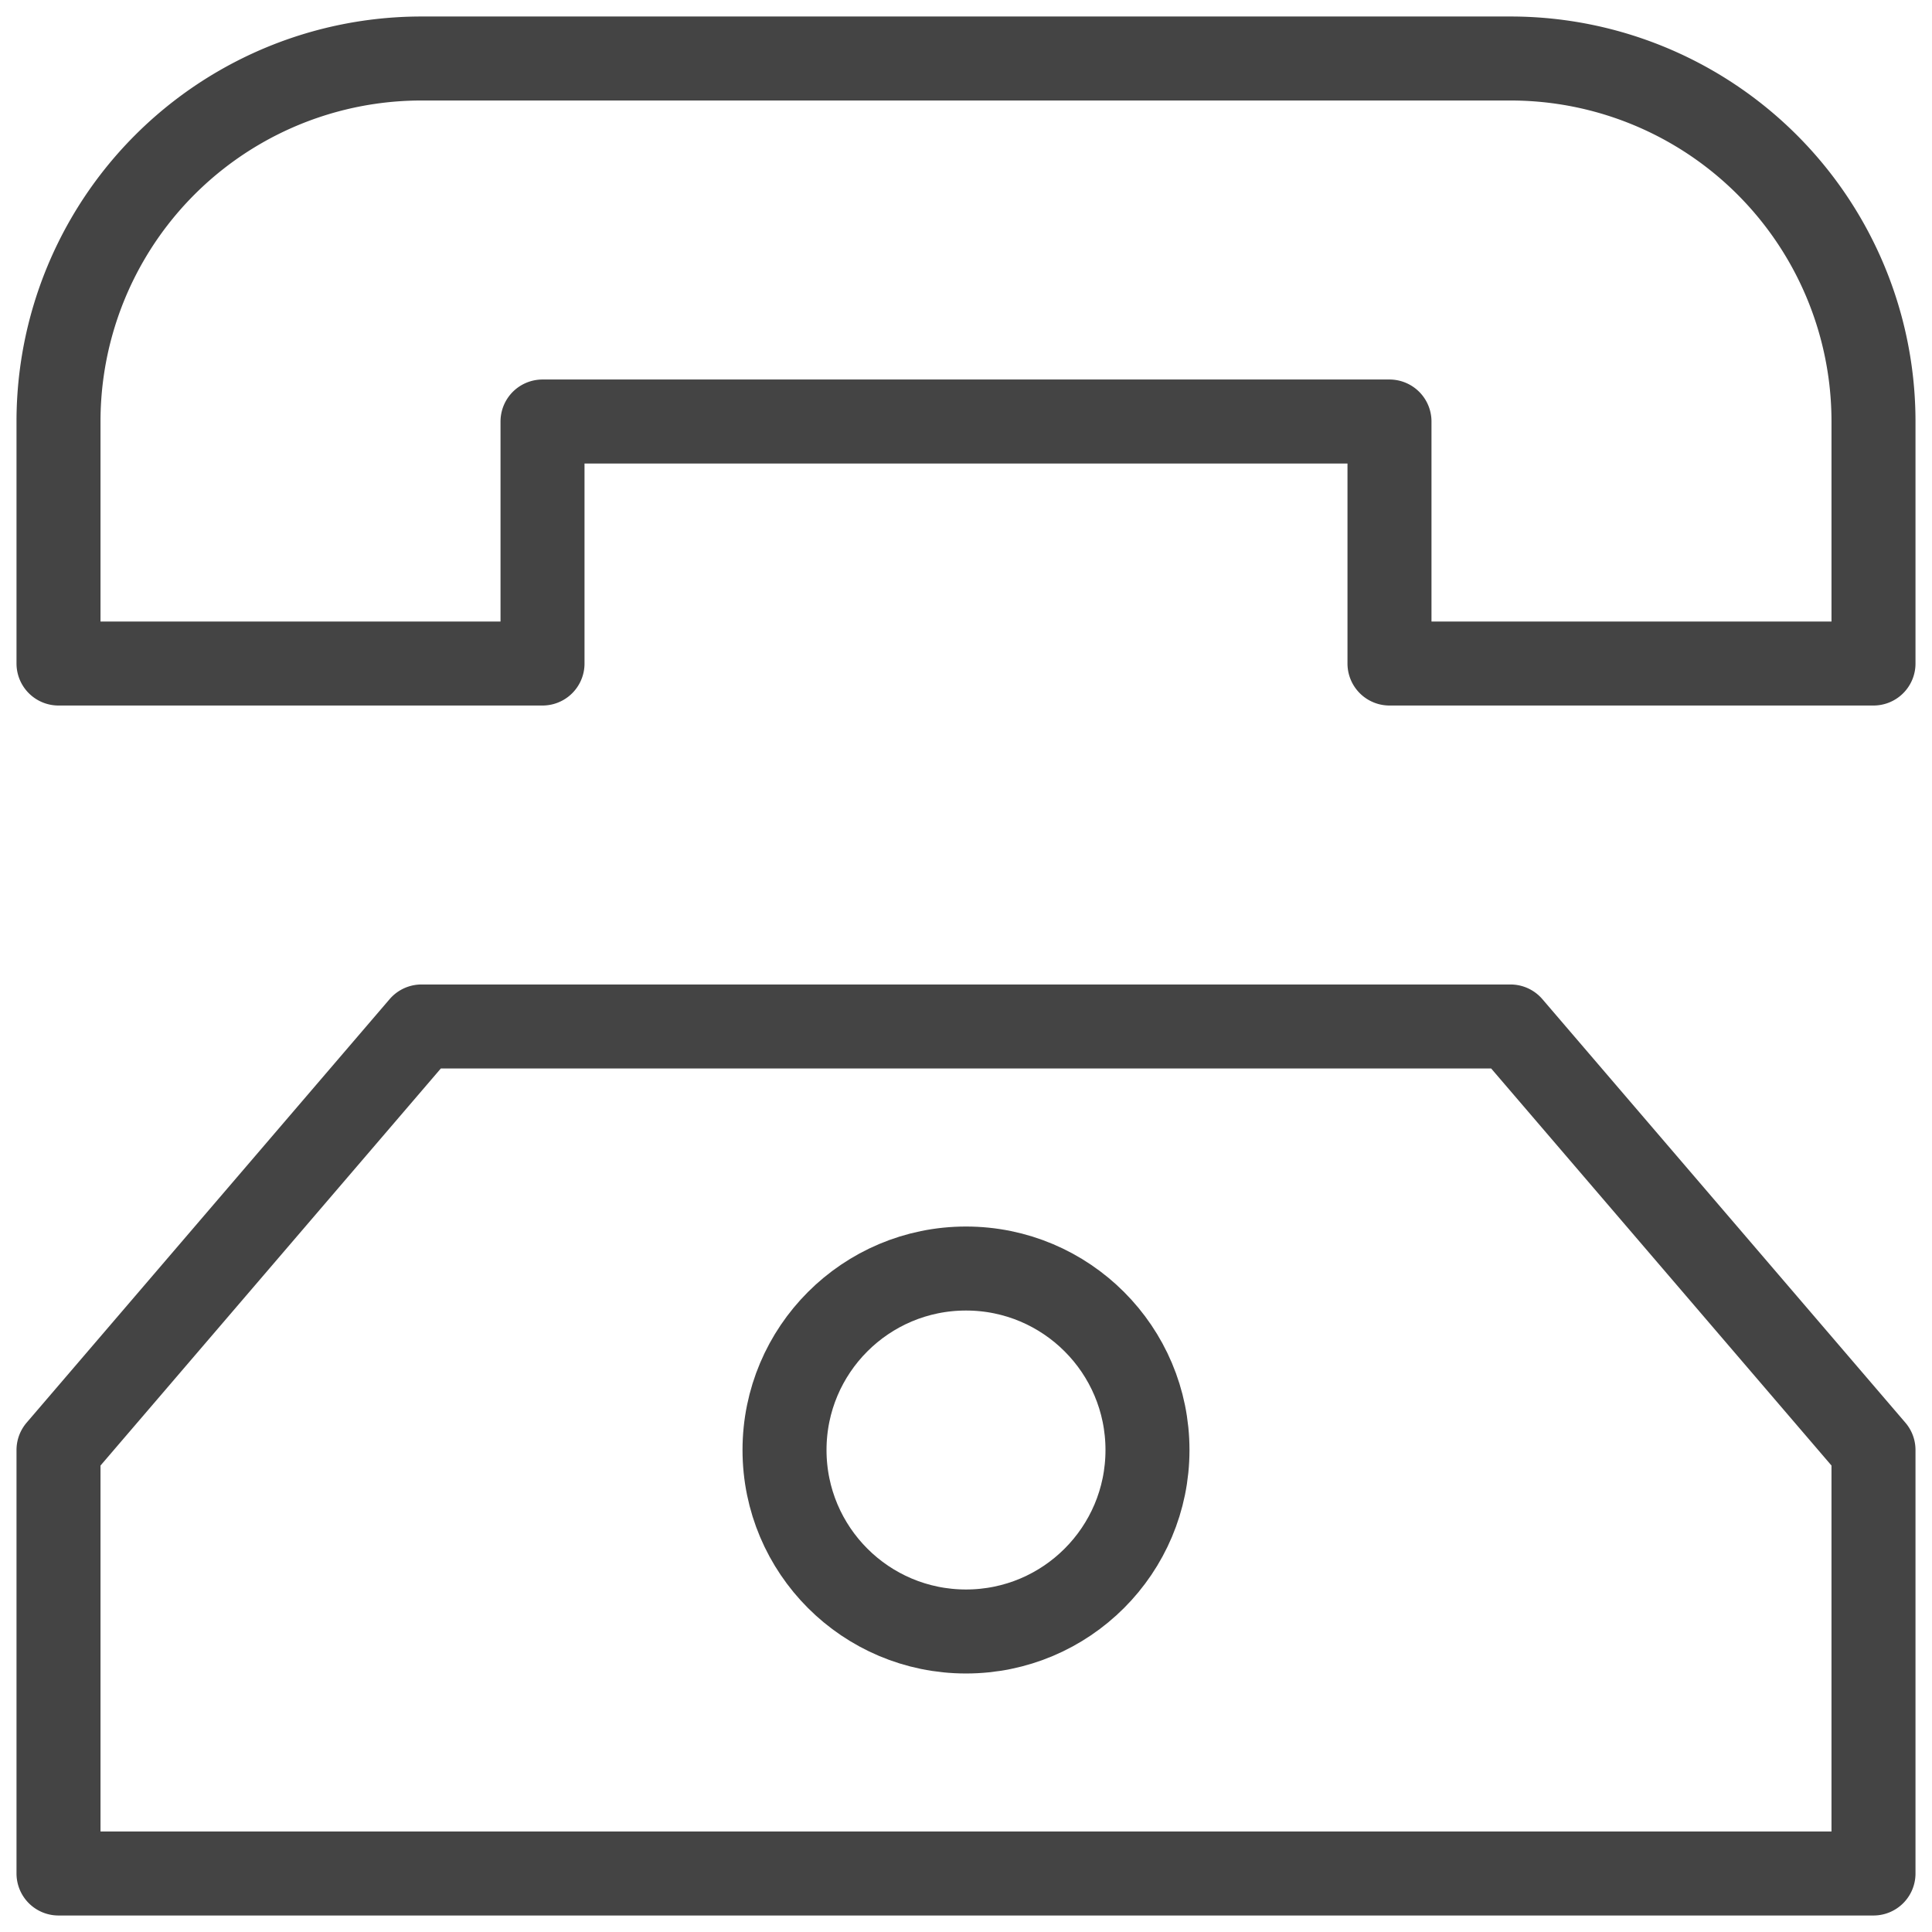 <svg xmlns="http://www.w3.org/2000/svg" width="46" height="46" viewBox="0 0 46 46">
    <g fill="none" fill-rule="evenodd" stroke="#444" stroke-linecap="round" stroke-linejoin="round" stroke-width="2" transform="translate(1 1)">
        <circle cx="22" cy="33.524" r="4.321"/>
        <path d="M9.036 23.44h25.928l8.643 10.084v10.083H.393V33.524zM34.964.393H9.036A8.642 8.642 0 0 0 .393 9.036v5.762h11.524V9.036h20.166v5.762h11.524V9.036A8.642 8.642 0 0 0 34.964.393z"/>
    </g>
</svg>
